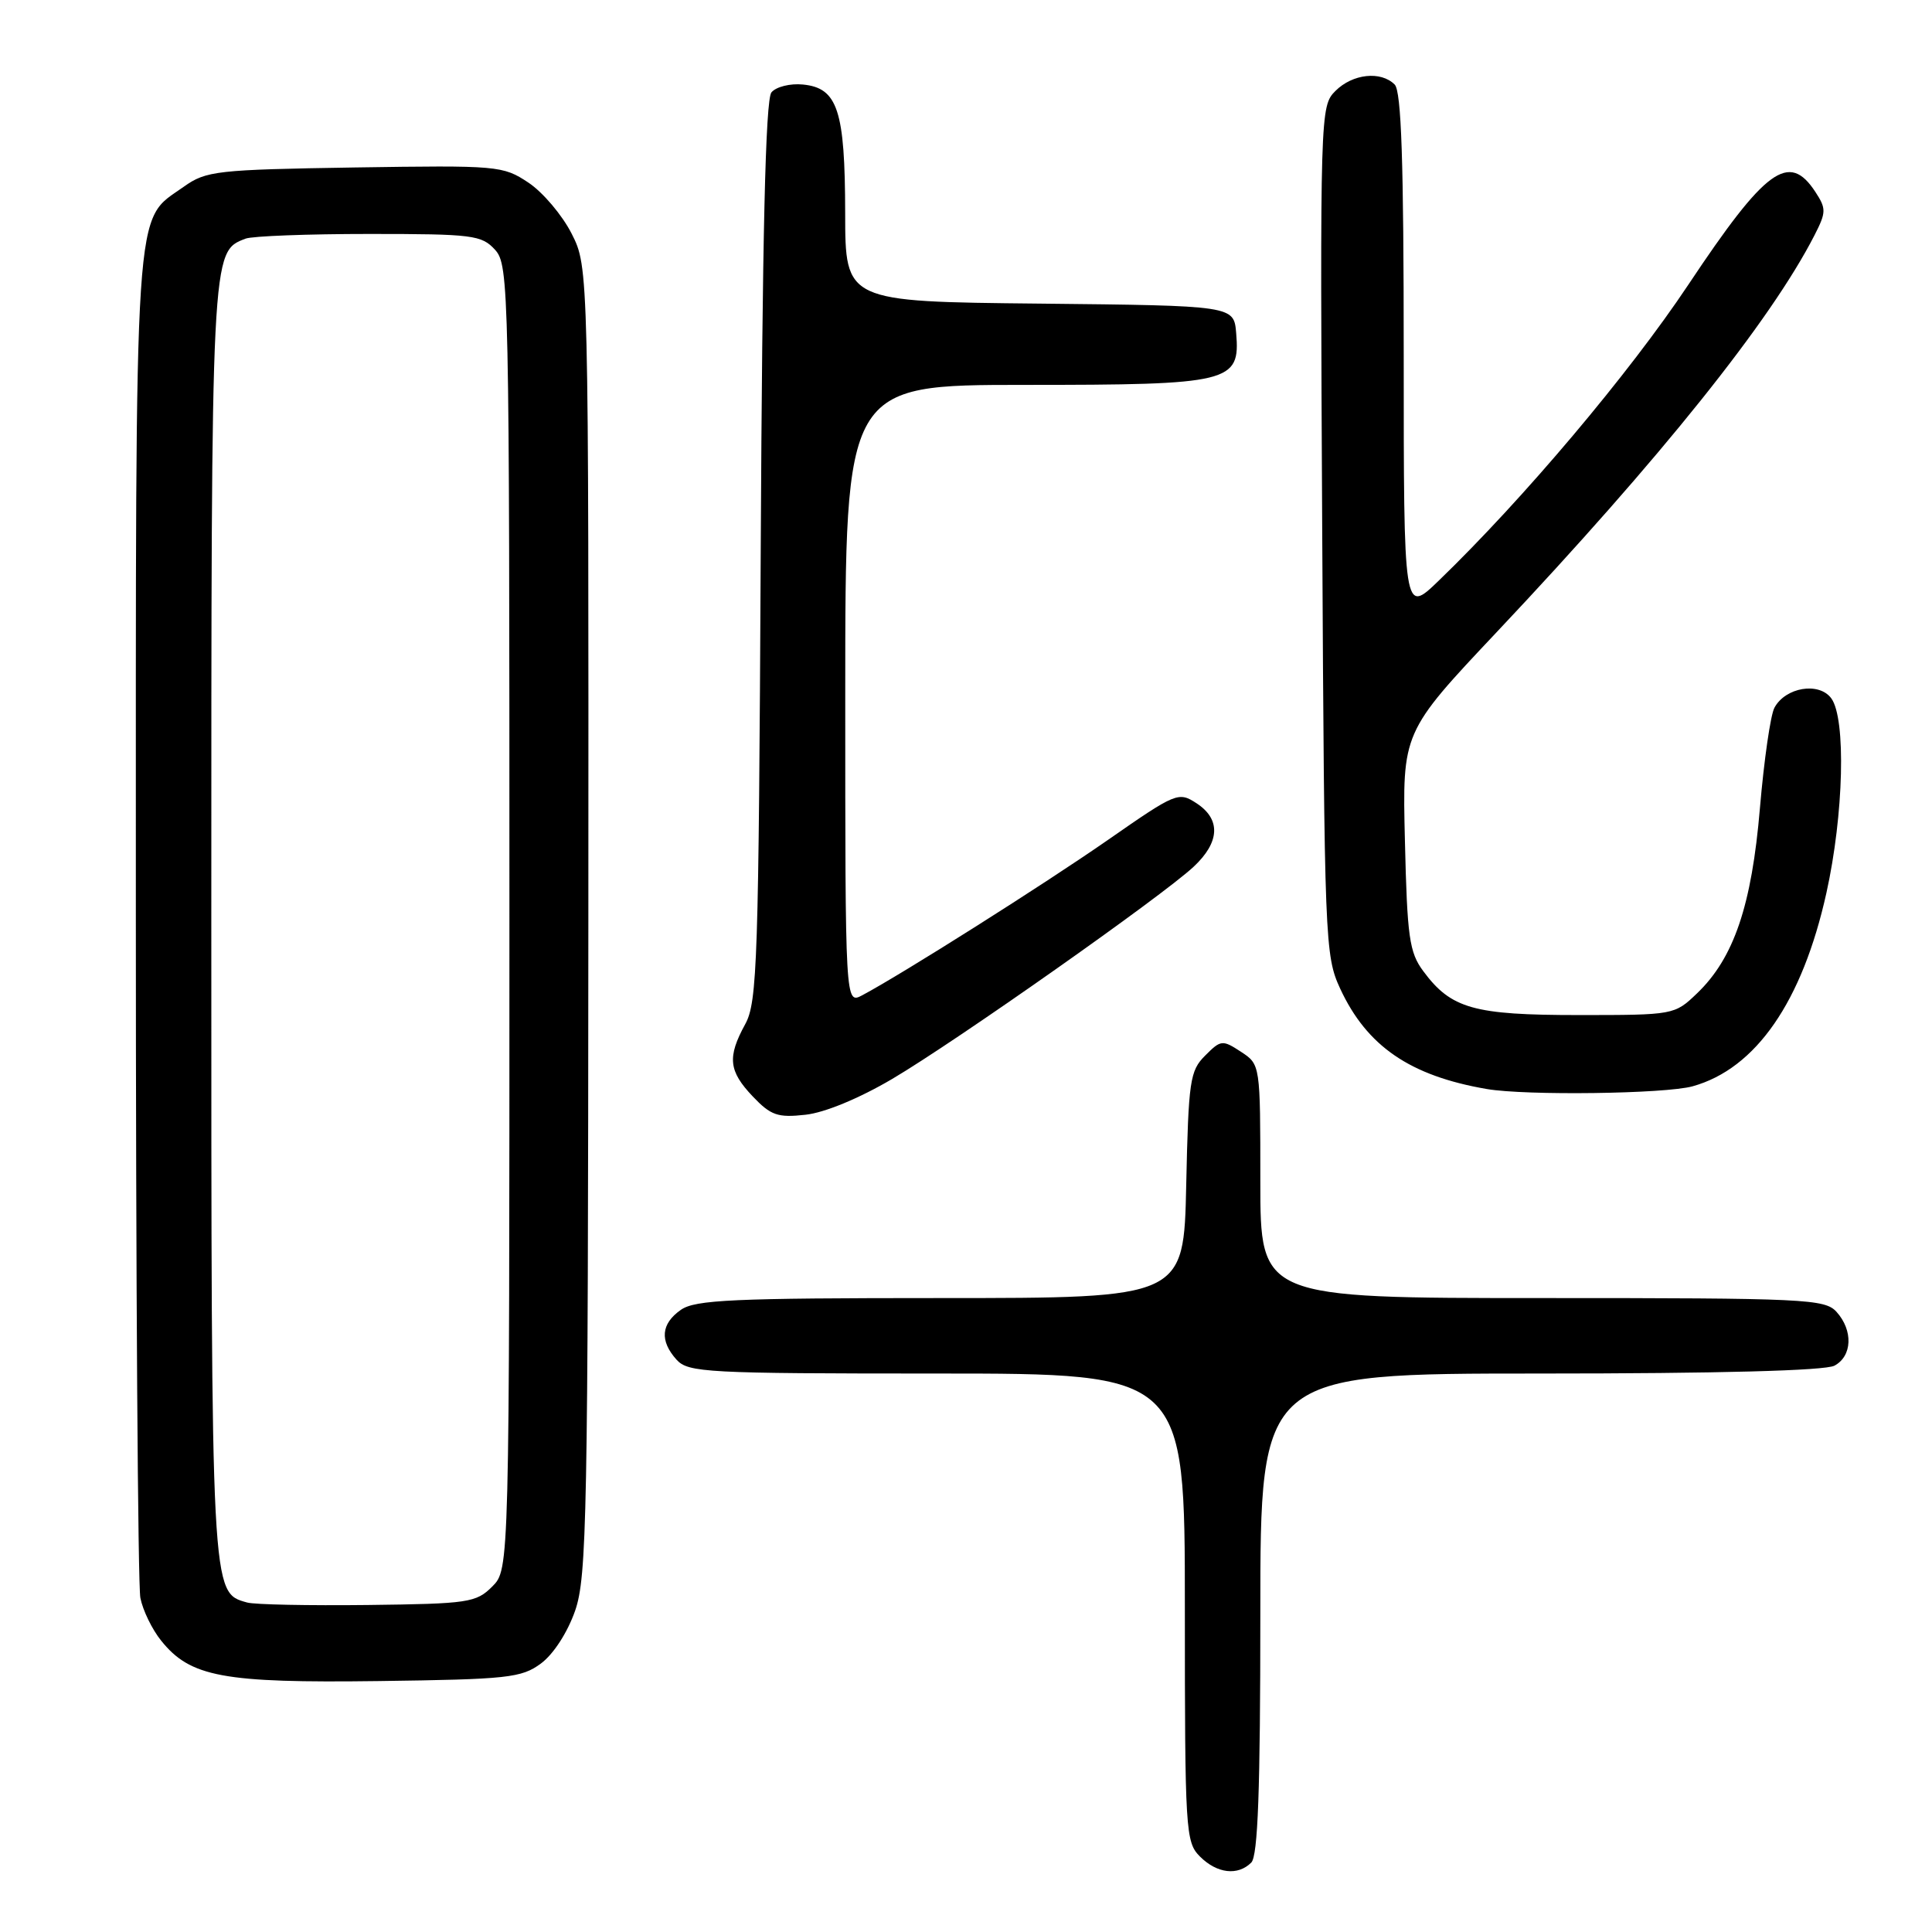 <?xml version="1.0" encoding="UTF-8" standalone="no"?>
<!DOCTYPE svg PUBLIC "-//W3C//DTD SVG 1.1//EN" "http://www.w3.org/Graphics/SVG/1.1/DTD/svg11.dtd" >
<svg xmlns="http://www.w3.org/2000/svg" xmlns:xlink="http://www.w3.org/1999/xlink" version="1.1" viewBox="0 0 256 256">
 <g >
 <path fill="currentColor"
d=" M 165.80 246.80 C 166.68 245.92 167.00 237.20 167.00 213.80 C 167.00 182.00 167.00 182.00 204.07 182.00 C 227.70 182.00 241.83 181.62 243.07 180.96 C 245.44 179.70 245.57 176.29 243.35 173.83 C 241.80 172.12 239.25 172.00 204.35 172.00 C 167.00 172.00 167.00 172.00 167.00 156.52 C 167.00 141.05 167.00 141.05 164.44 139.37 C 161.98 137.76 161.77 137.78 159.69 139.87 C 157.67 141.88 157.48 143.19 157.18 157.02 C 156.86 172.00 156.86 172.00 124.65 172.00 C 97.12 172.00 92.12 172.23 90.22 173.56 C 87.58 175.41 87.39 177.66 89.65 180.17 C 91.19 181.87 93.61 182.00 124.15 182.00 C 157.00 182.00 157.00 182.00 157.00 213.00 C 157.00 242.67 157.09 244.09 159.00 246.00 C 161.26 248.26 164.02 248.58 165.80 246.80 Z  M 71.68 220.42 C 73.34 219.19 75.20 216.31 76.21 213.42 C 77.76 208.93 77.92 200.87 77.96 121.96 C 78.00 35.42 78.00 35.42 75.75 30.97 C 74.51 28.52 71.93 25.47 70.02 24.20 C 66.63 21.95 66.01 21.90 47.02 22.19 C 28.69 22.48 27.31 22.64 24.37 24.73 C 17.67 29.51 18.00 24.54 18.00 121.28 C 18.00 169.39 18.27 210.09 18.60 211.73 C 18.92 213.37 20.16 215.92 21.35 217.39 C 25.21 222.21 29.54 223.02 50.18 222.75 C 67.32 222.52 69.09 222.33 71.68 220.42 Z  M 118.23 142.96 C 126.64 138.00 153.97 118.76 158.16 114.85 C 161.65 111.59 161.79 108.56 158.55 106.44 C 156.16 104.88 155.85 105.00 146.80 111.30 C 138.22 117.26 119.55 129.06 114.25 131.88 C 112.00 133.07 112.00 133.07 112.00 92.04 C 112.00 51.00 112.00 51.00 135.78 51.00 C 163.07 51.00 164.35 50.69 163.80 44.15 C 163.50 40.50 163.50 40.50 137.75 40.23 C 112.00 39.97 112.00 39.97 111.99 28.23 C 111.97 14.61 111.00 11.65 106.39 11.20 C 104.71 11.03 102.83 11.50 102.22 12.24 C 101.43 13.18 101.01 31.25 100.80 73.04 C 100.53 127.44 100.35 132.77 98.75 135.70 C 96.35 140.08 96.54 141.91 99.75 145.29 C 102.14 147.80 103.05 148.12 106.73 147.71 C 109.27 147.44 113.87 145.53 118.23 142.96 Z  M 224.28 143.94 C 232.67 141.61 238.82 132.71 242.01 118.31 C 244.31 107.92 244.62 95.24 242.66 92.54 C 241.03 90.32 236.58 91.06 235.12 93.78 C 234.60 94.75 233.74 100.73 233.20 107.07 C 232.11 119.99 229.75 126.95 224.86 131.63 C 221.89 134.48 221.79 134.50 209.18 134.50 C 195.26 134.50 192.28 133.66 188.59 128.68 C 186.74 126.19 186.46 124.18 186.16 111.44 C 185.81 97.03 185.81 97.03 198.32 83.76 C 220.05 60.71 234.63 42.50 240.43 31.17 C 241.99 28.12 242.00 27.65 240.54 25.42 C 237.04 20.08 233.97 22.32 223.71 37.73 C 215.86 49.51 201.86 66.11 190.62 76.96 C 186.00 81.42 186.00 81.42 186.00 46.91 C 186.00 21.40 185.69 12.09 184.80 11.20 C 182.97 9.37 179.23 9.77 176.95 12.05 C 174.93 14.07 174.91 14.80 175.20 70.30 C 175.49 124.81 175.56 126.63 177.58 131.00 C 181.12 138.63 186.83 142.55 197.00 144.30 C 202.18 145.19 220.65 144.95 224.28 143.94 Z  M 32.74 212.34 C 27.96 211.00 28.00 211.75 28.00 122.00 C 28.00 32.78 27.97 33.38 32.54 31.62 C 33.44 31.28 40.81 31.00 48.93 31.00 C 62.67 31.00 63.82 31.15 65.60 33.10 C 67.44 35.14 67.50 38.05 67.50 121.58 C 67.50 207.94 67.50 207.94 65.23 210.22 C 63.09 212.36 62.08 212.51 48.73 212.67 C 40.90 212.76 33.71 212.62 32.74 212.34 Z "/>
</g>
</svg>